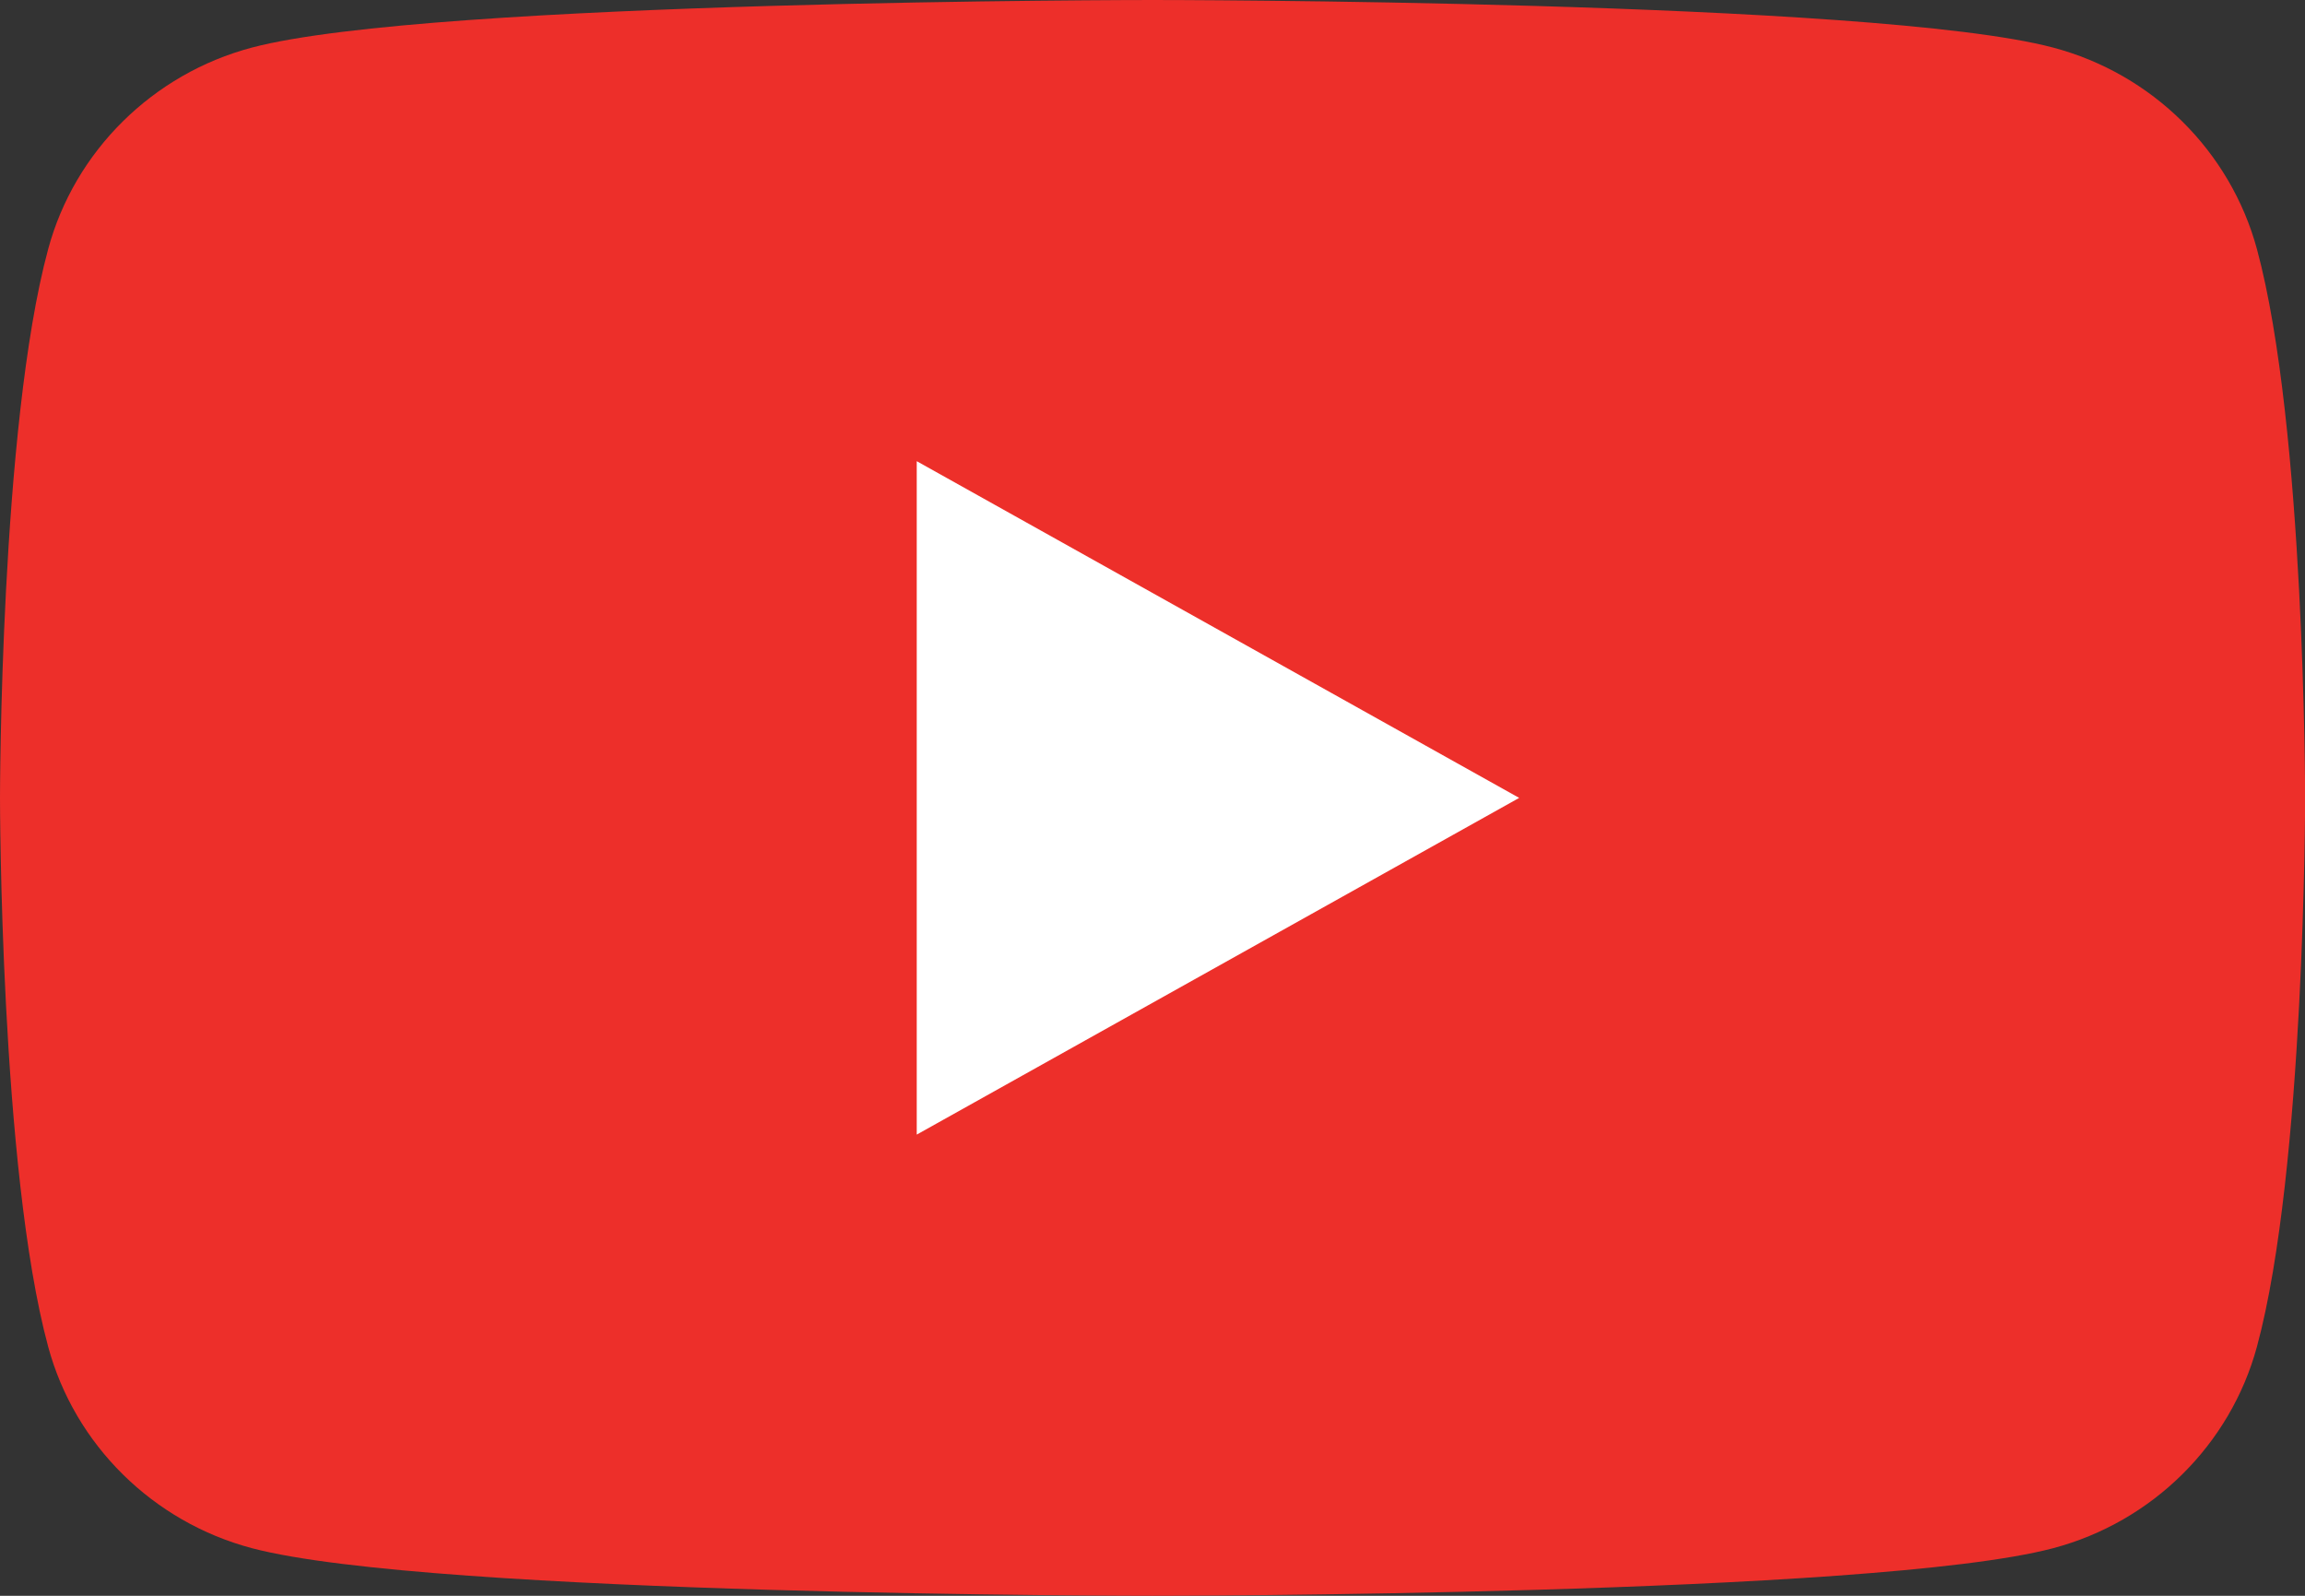<svg width="39" height="27" viewBox="0 0 39 27" fill="none" xmlns="http://www.w3.org/2000/svg">
<rect x="0" y="0" width="39" height="27" fill="#333333" stroke="none"/>
<path d="M38.187 4.215C37.737 2.556 36.416 1.249 34.738 0.805C31.696 0 19.5 0 19.5 0C19.5 0 7.304 0 4.262 0.805C2.586 1.249 1.263 2.556 0.815 4.215C0 7.224 0 13.5 0 13.5C0 13.5 0 19.776 0.815 22.785C1.263 24.444 2.586 25.751 4.264 26.195C7.306 27 19.502 27 19.502 27C19.502 27 31.698 27 34.738 26.195C36.416 25.751 37.737 24.444 38.187 22.785C39.002 19.776 39.002 13.5 39.002 13.5C39.002 13.5 39.002 7.224 38.187 4.215Z" fill="#ED2F2A"/>
<path d="M15.511 19.197L25.704 13.5L15.511 7.803V19.197Z" fill="white"/>
</svg>
